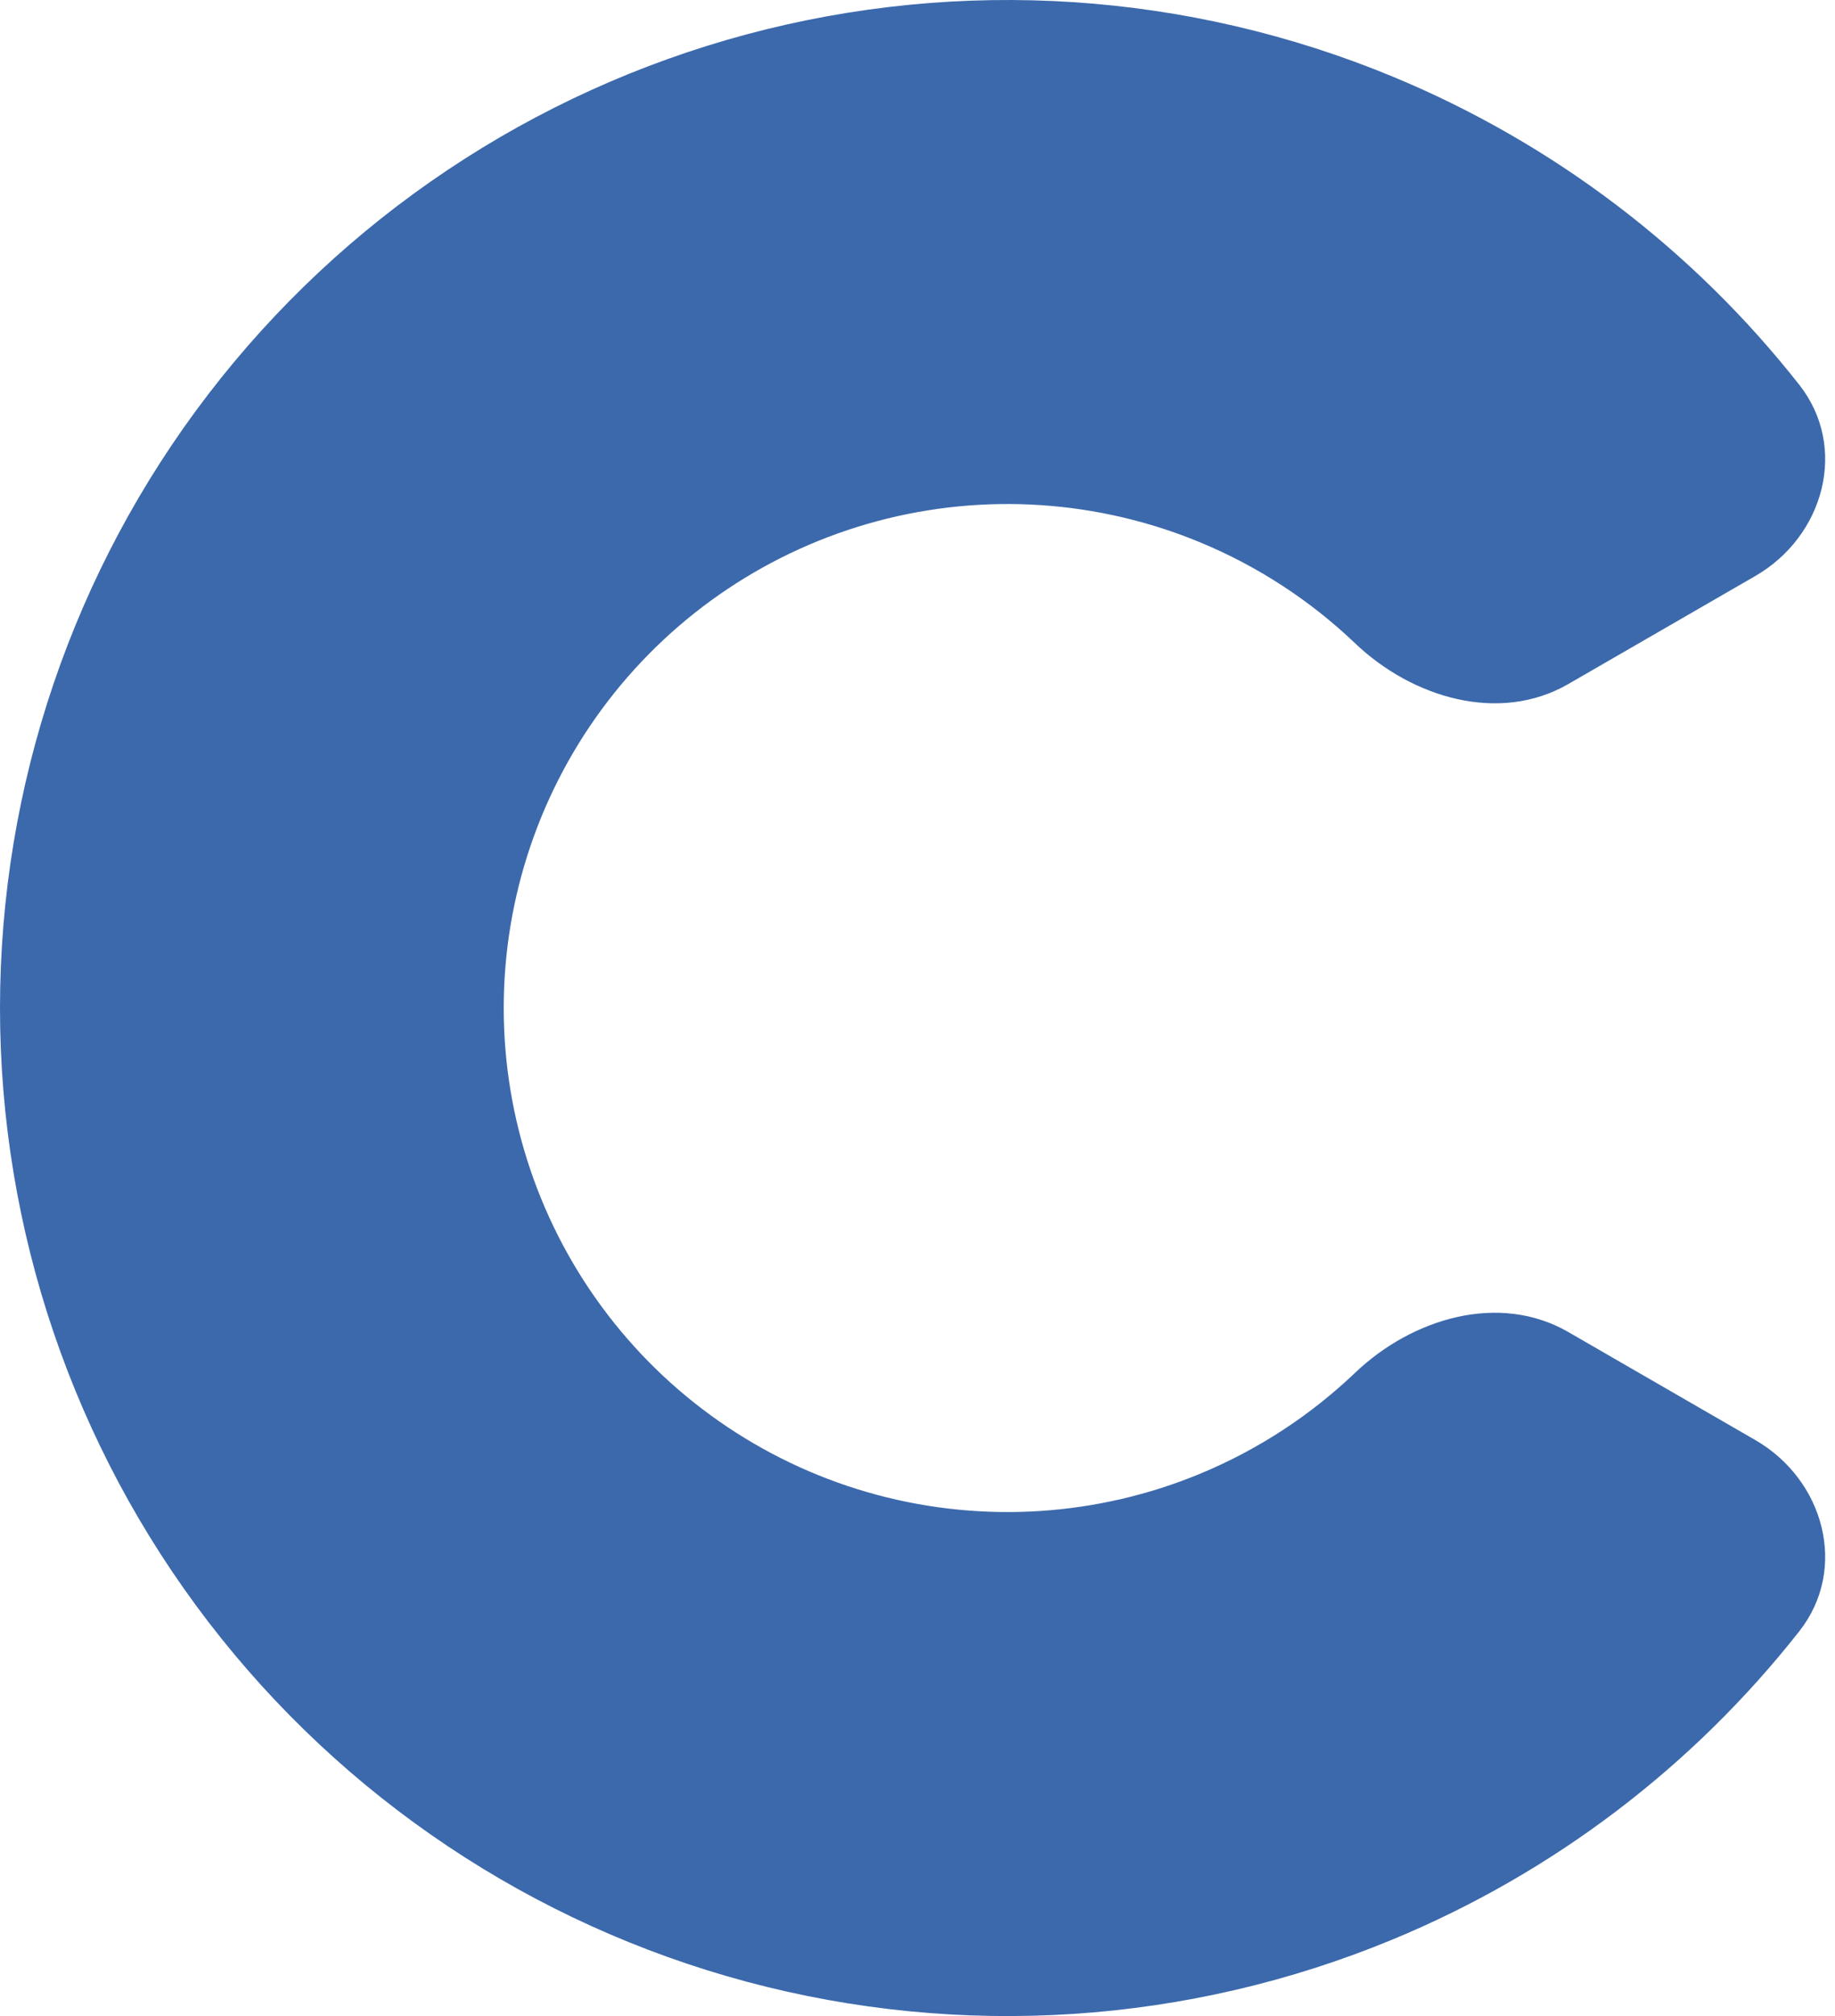 <svg width="102" height="112" viewBox="0 0 102 112" fill="none" xmlns="http://www.w3.org/2000/svg">
<path d="M97.569 80C101.396 82.209 102.748 87.147 100.017 90.62C94.108 98.133 86.343 104.045 77.43 107.737C66.041 112.455 53.414 113.282 41.506 110.092C29.599 106.901 19.077 99.871 11.572 90.091C4.068 80.311 1.12663e-06 68.328 0 56C-1.12663e-06 43.672 4.068 31.689 11.572 21.909C19.077 12.129 29.599 5.099 41.506 1.908C53.414 -1.282 66.041 -0.455 77.43 4.263C86.343 7.955 94.108 13.867 100.017 21.38C102.748 24.853 101.396 29.791 97.569 32L87.177 38C83.351 40.209 78.518 38.782 75.32 35.733C72.838 33.367 69.925 31.461 66.715 30.131C61.021 27.773 54.707 27.359 48.753 28.954C42.799 30.549 37.538 34.065 33.786 38.955C30.034 43.845 28 49.836 28 56C28 62.164 30.034 68.155 33.786 73.045C37.538 77.935 42.799 81.451 48.753 83.046C54.707 84.641 61.021 84.227 66.715 81.869C69.925 80.539 72.838 78.633 75.32 76.267C78.518 73.218 83.351 71.791 87.177 74L97.569 80Z" fill="#3C69AC"/>
</svg>
